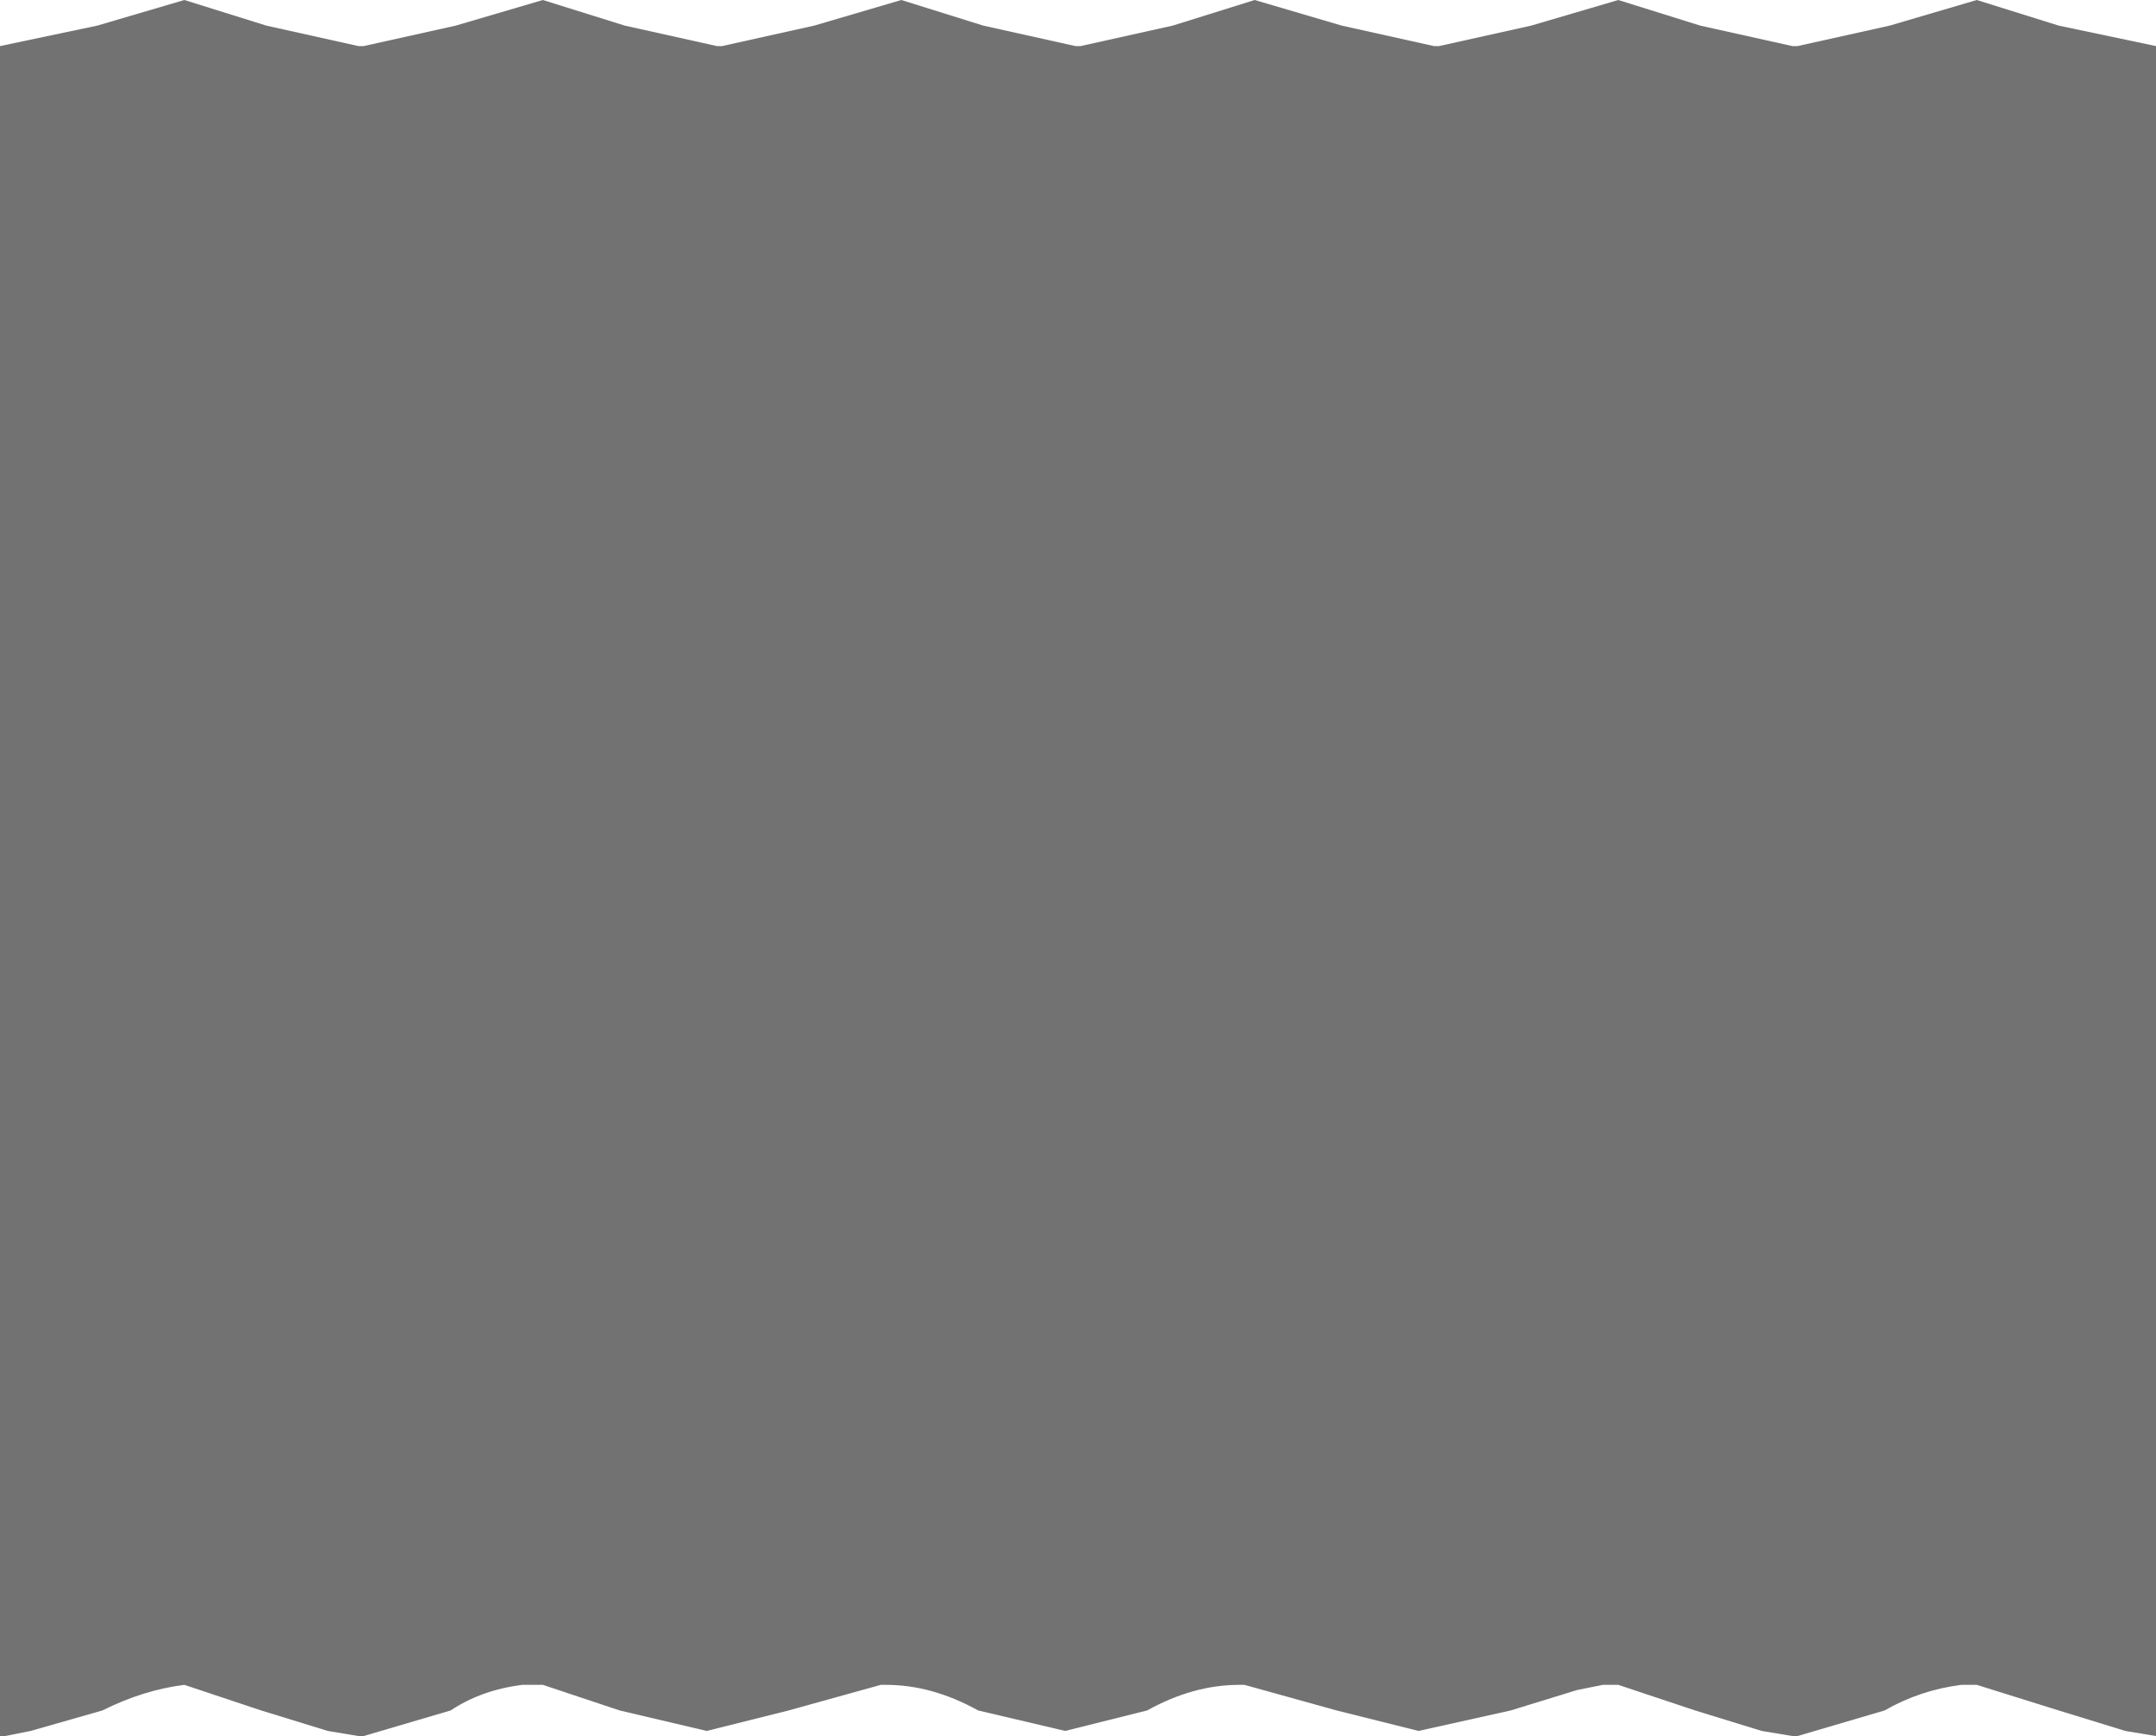 <?xml version="1.0" encoding="UTF-8" standalone="no"?>
<svg xmlns:xlink="http://www.w3.org/1999/xlink" height="16.95px" width="21.05px" xmlns="http://www.w3.org/2000/svg">
  <g transform="matrix(1.0, 0.0, 0.0, 1.0, -21.5, 6.1)">
    <path d="M41.6 -5.85 L42.55 -5.65 42.55 10.85 42.25 10.8 41.6 10.6 40.8 10.35 40.7 10.35 40.65 10.35 Q40.25 10.4 39.9 10.6 L39.05 10.85 39.0 10.85 38.7 10.8 38.05 10.6 37.3 10.35 37.15 10.35 36.9 10.4 36.25 10.6 35.35 10.8 34.55 10.6 33.65 10.35 33.6 10.35 Q33.15 10.35 32.7 10.6 L31.9 10.8 31.05 10.6 Q30.6 10.35 30.15 10.35 L30.1 10.35 29.2 10.6 28.4 10.8 27.55 10.6 26.8 10.35 26.65 10.35 26.6 10.35 Q26.2 10.4 25.9 10.6 L25.05 10.85 25.0 10.85 24.7 10.8 24.05 10.6 23.3 10.35 Q22.9 10.4 22.5 10.6 L21.8 10.8 21.55 10.85 21.5 10.85 21.5 -5.65 22.45 -5.85 23.3 -6.1 24.1 -5.85 25.0 -5.65 25.05 -5.65 25.95 -5.85 26.8 -6.1 27.6 -5.85 28.5 -5.65 28.55 -5.65 29.45 -5.85 30.3 -6.1 31.1 -5.85 32.0 -5.65 32.05 -5.65 32.95 -5.85 33.75 -6.1 34.6 -5.85 35.5 -5.65 35.55 -5.65 36.45 -5.85 37.3 -6.1 38.1 -5.85 39.0 -5.65 39.05 -5.65 39.95 -5.85 40.8 -6.1 41.6 -5.85" fill="#727272" fill-rule="evenodd" stroke="none"/>
  </g>
</svg>
